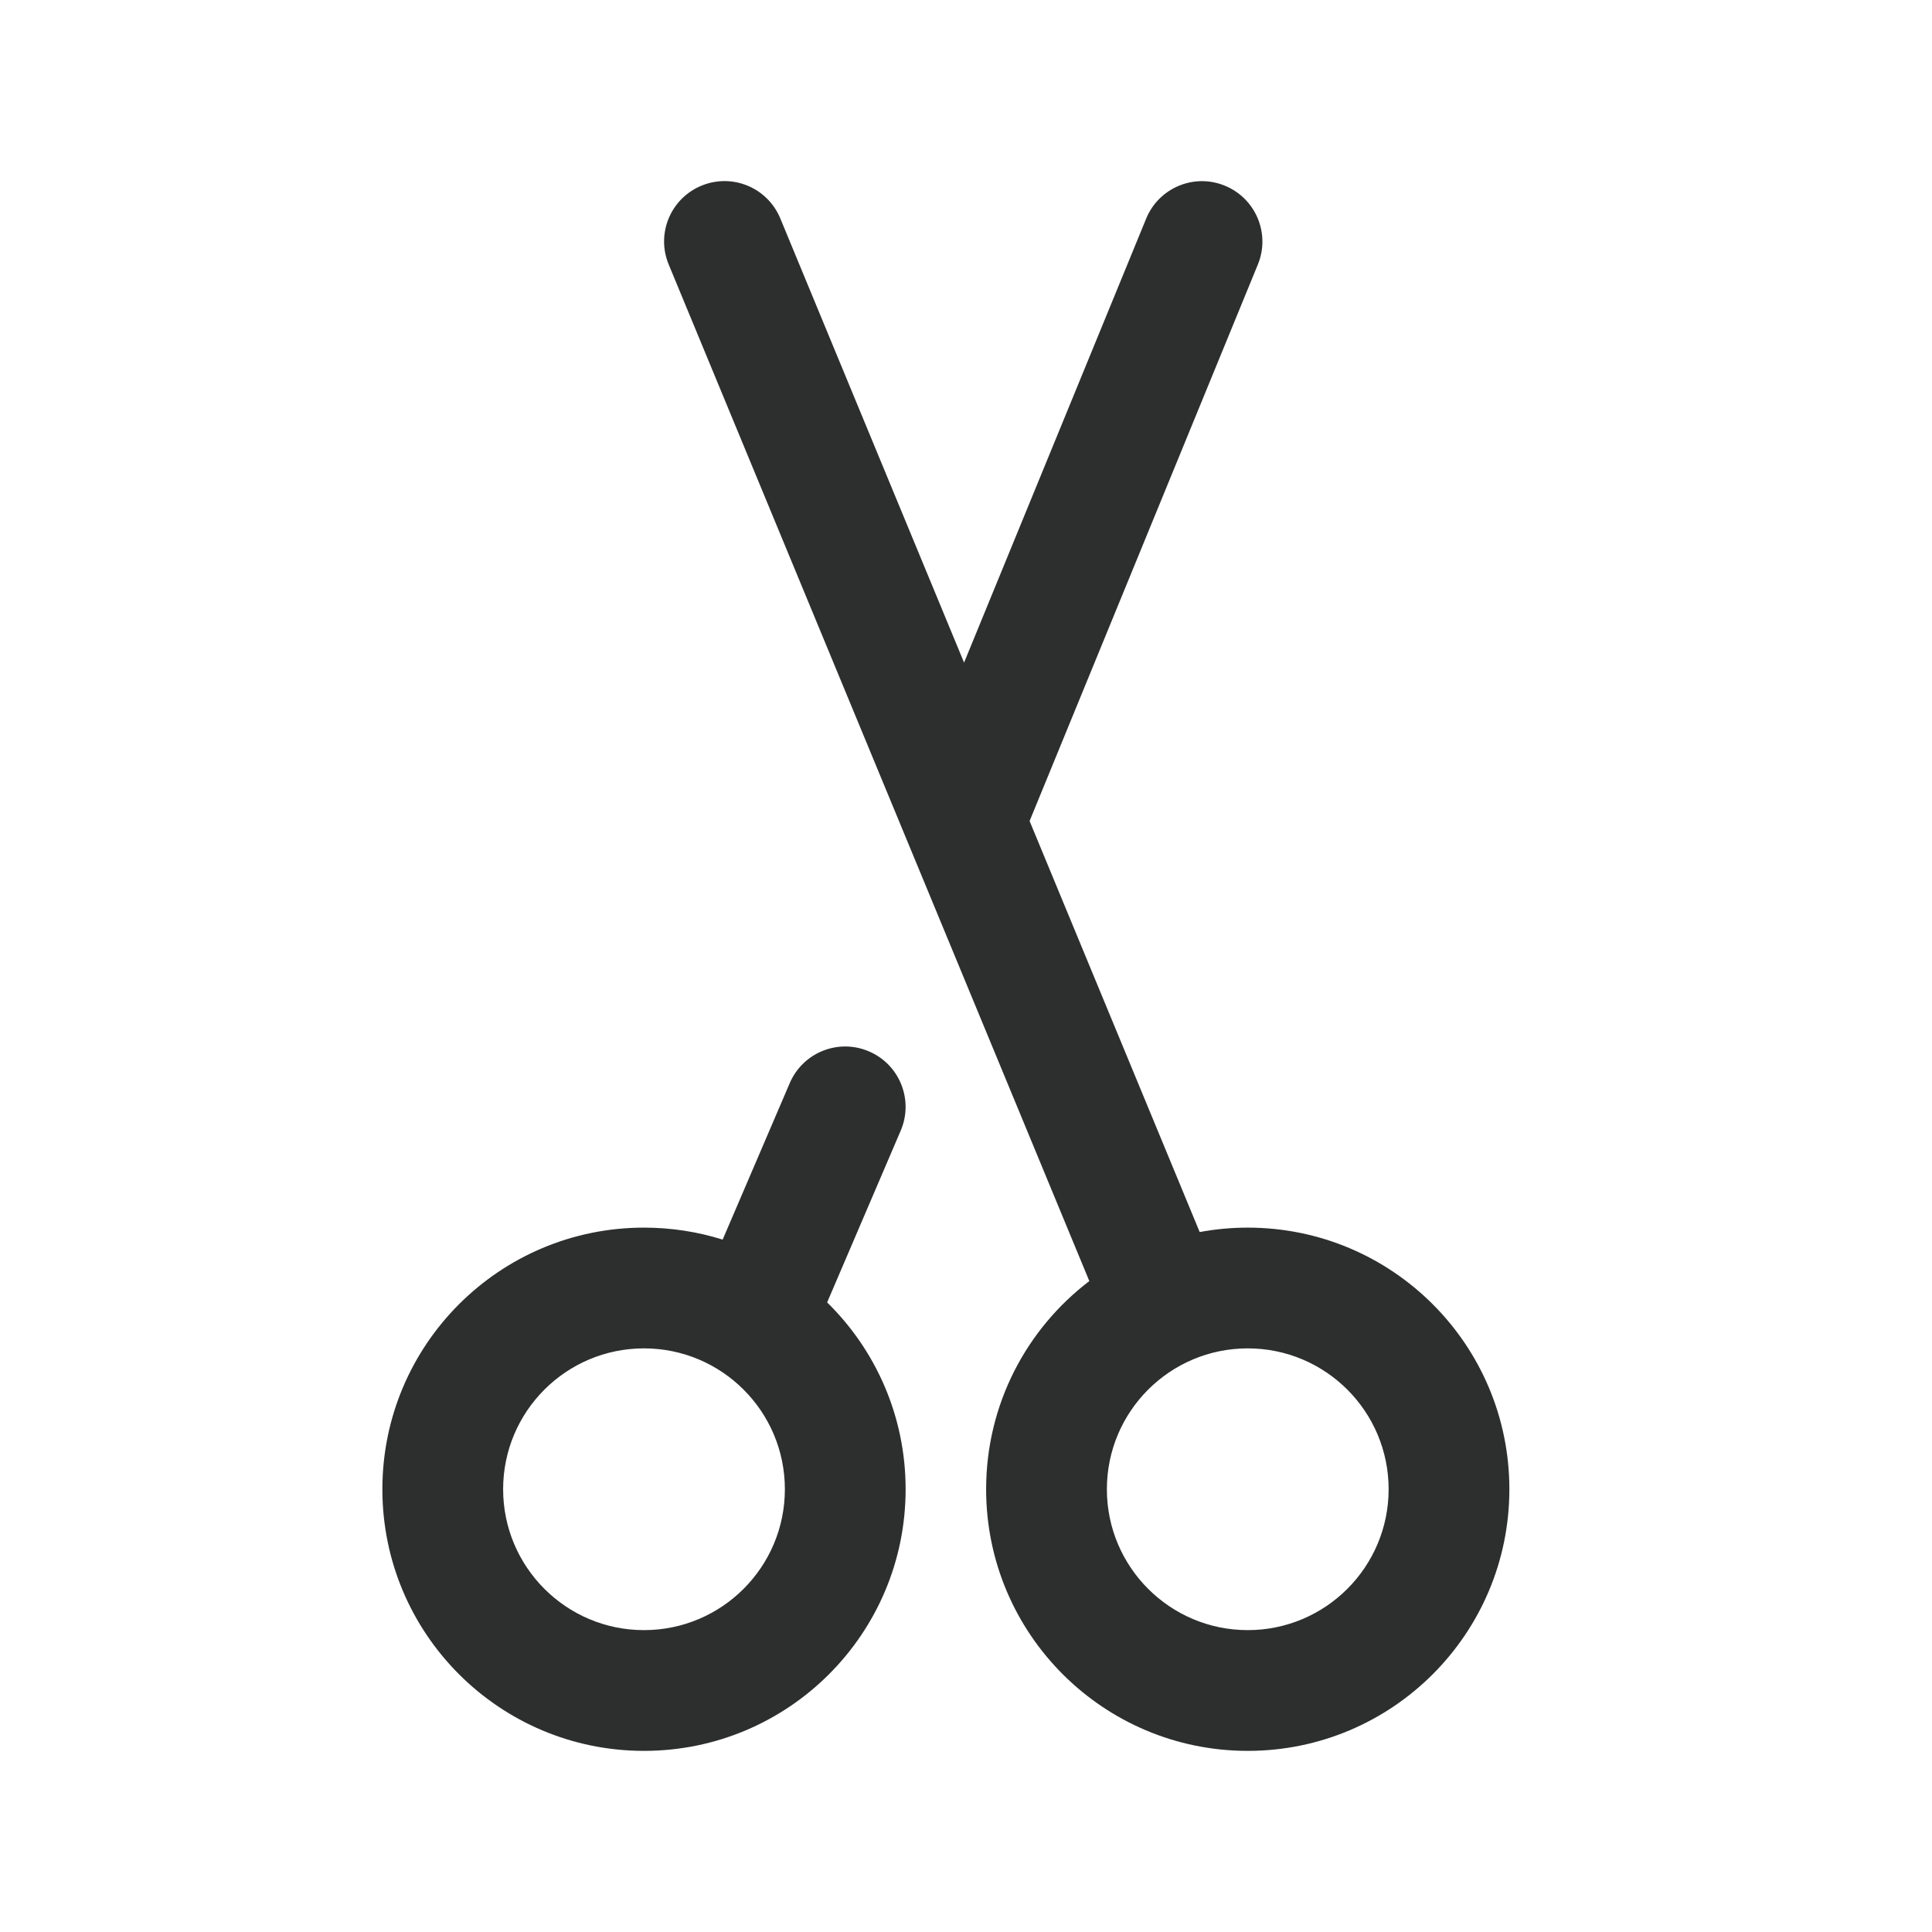 <svg width="24" height="24" viewBox="0 0 24 24" fill="none" xmlns="http://www.w3.org/2000/svg">
<path fill-rule="evenodd" clip-rule="evenodd" d="M9.693 2.713C9.534 2.33 9.096 2.148 8.713 2.307C8.33 2.465 8.148 2.904 8.307 3.286L13.532 15.914C12.753 16.507 12.25 17.445 12.25 18.5C12.25 20.295 13.705 21.75 15.5 21.75C17.295 21.75 18.75 20.295 18.75 18.5C18.75 16.705 17.295 15.25 15.5 15.25C15.296 15.25 15.097 15.269 14.903 15.305L12.79 10.199L15.626 3.285C15.783 2.902 15.599 2.464 15.216 2.307C14.833 2.149 14.395 2.333 14.238 2.716L11.976 8.231L9.693 2.713ZM13.75 18.5C13.75 17.533 14.534 16.75 15.5 16.75C16.466 16.75 17.25 17.533 17.25 18.5C17.25 19.466 16.466 20.25 15.5 20.25C14.534 20.25 13.75 19.466 13.75 18.5Z" fill="#2D2E2E"/>
<path fill-rule="evenodd" clip-rule="evenodd" d="M9.811 13.454C9.974 13.074 10.415 12.897 10.795 13.061C11.176 13.224 11.352 13.665 11.189 14.045L10.275 16.179C10.877 16.769 11.25 17.591 11.25 18.5C11.25 20.295 9.795 21.75 8 21.75C6.205 21.75 4.75 20.295 4.75 18.5C4.75 16.705 6.205 15.25 8 15.25C8.34 15.25 8.669 15.302 8.977 15.399L9.811 13.454ZM8 16.75C7.034 16.75 6.25 17.533 6.25 18.5C6.25 19.466 7.034 20.25 8 20.25C8.966 20.25 9.75 19.466 9.75 18.5C9.75 17.533 8.966 16.75 8 16.75Z" fill="#2D2E2E"/>
</svg>
